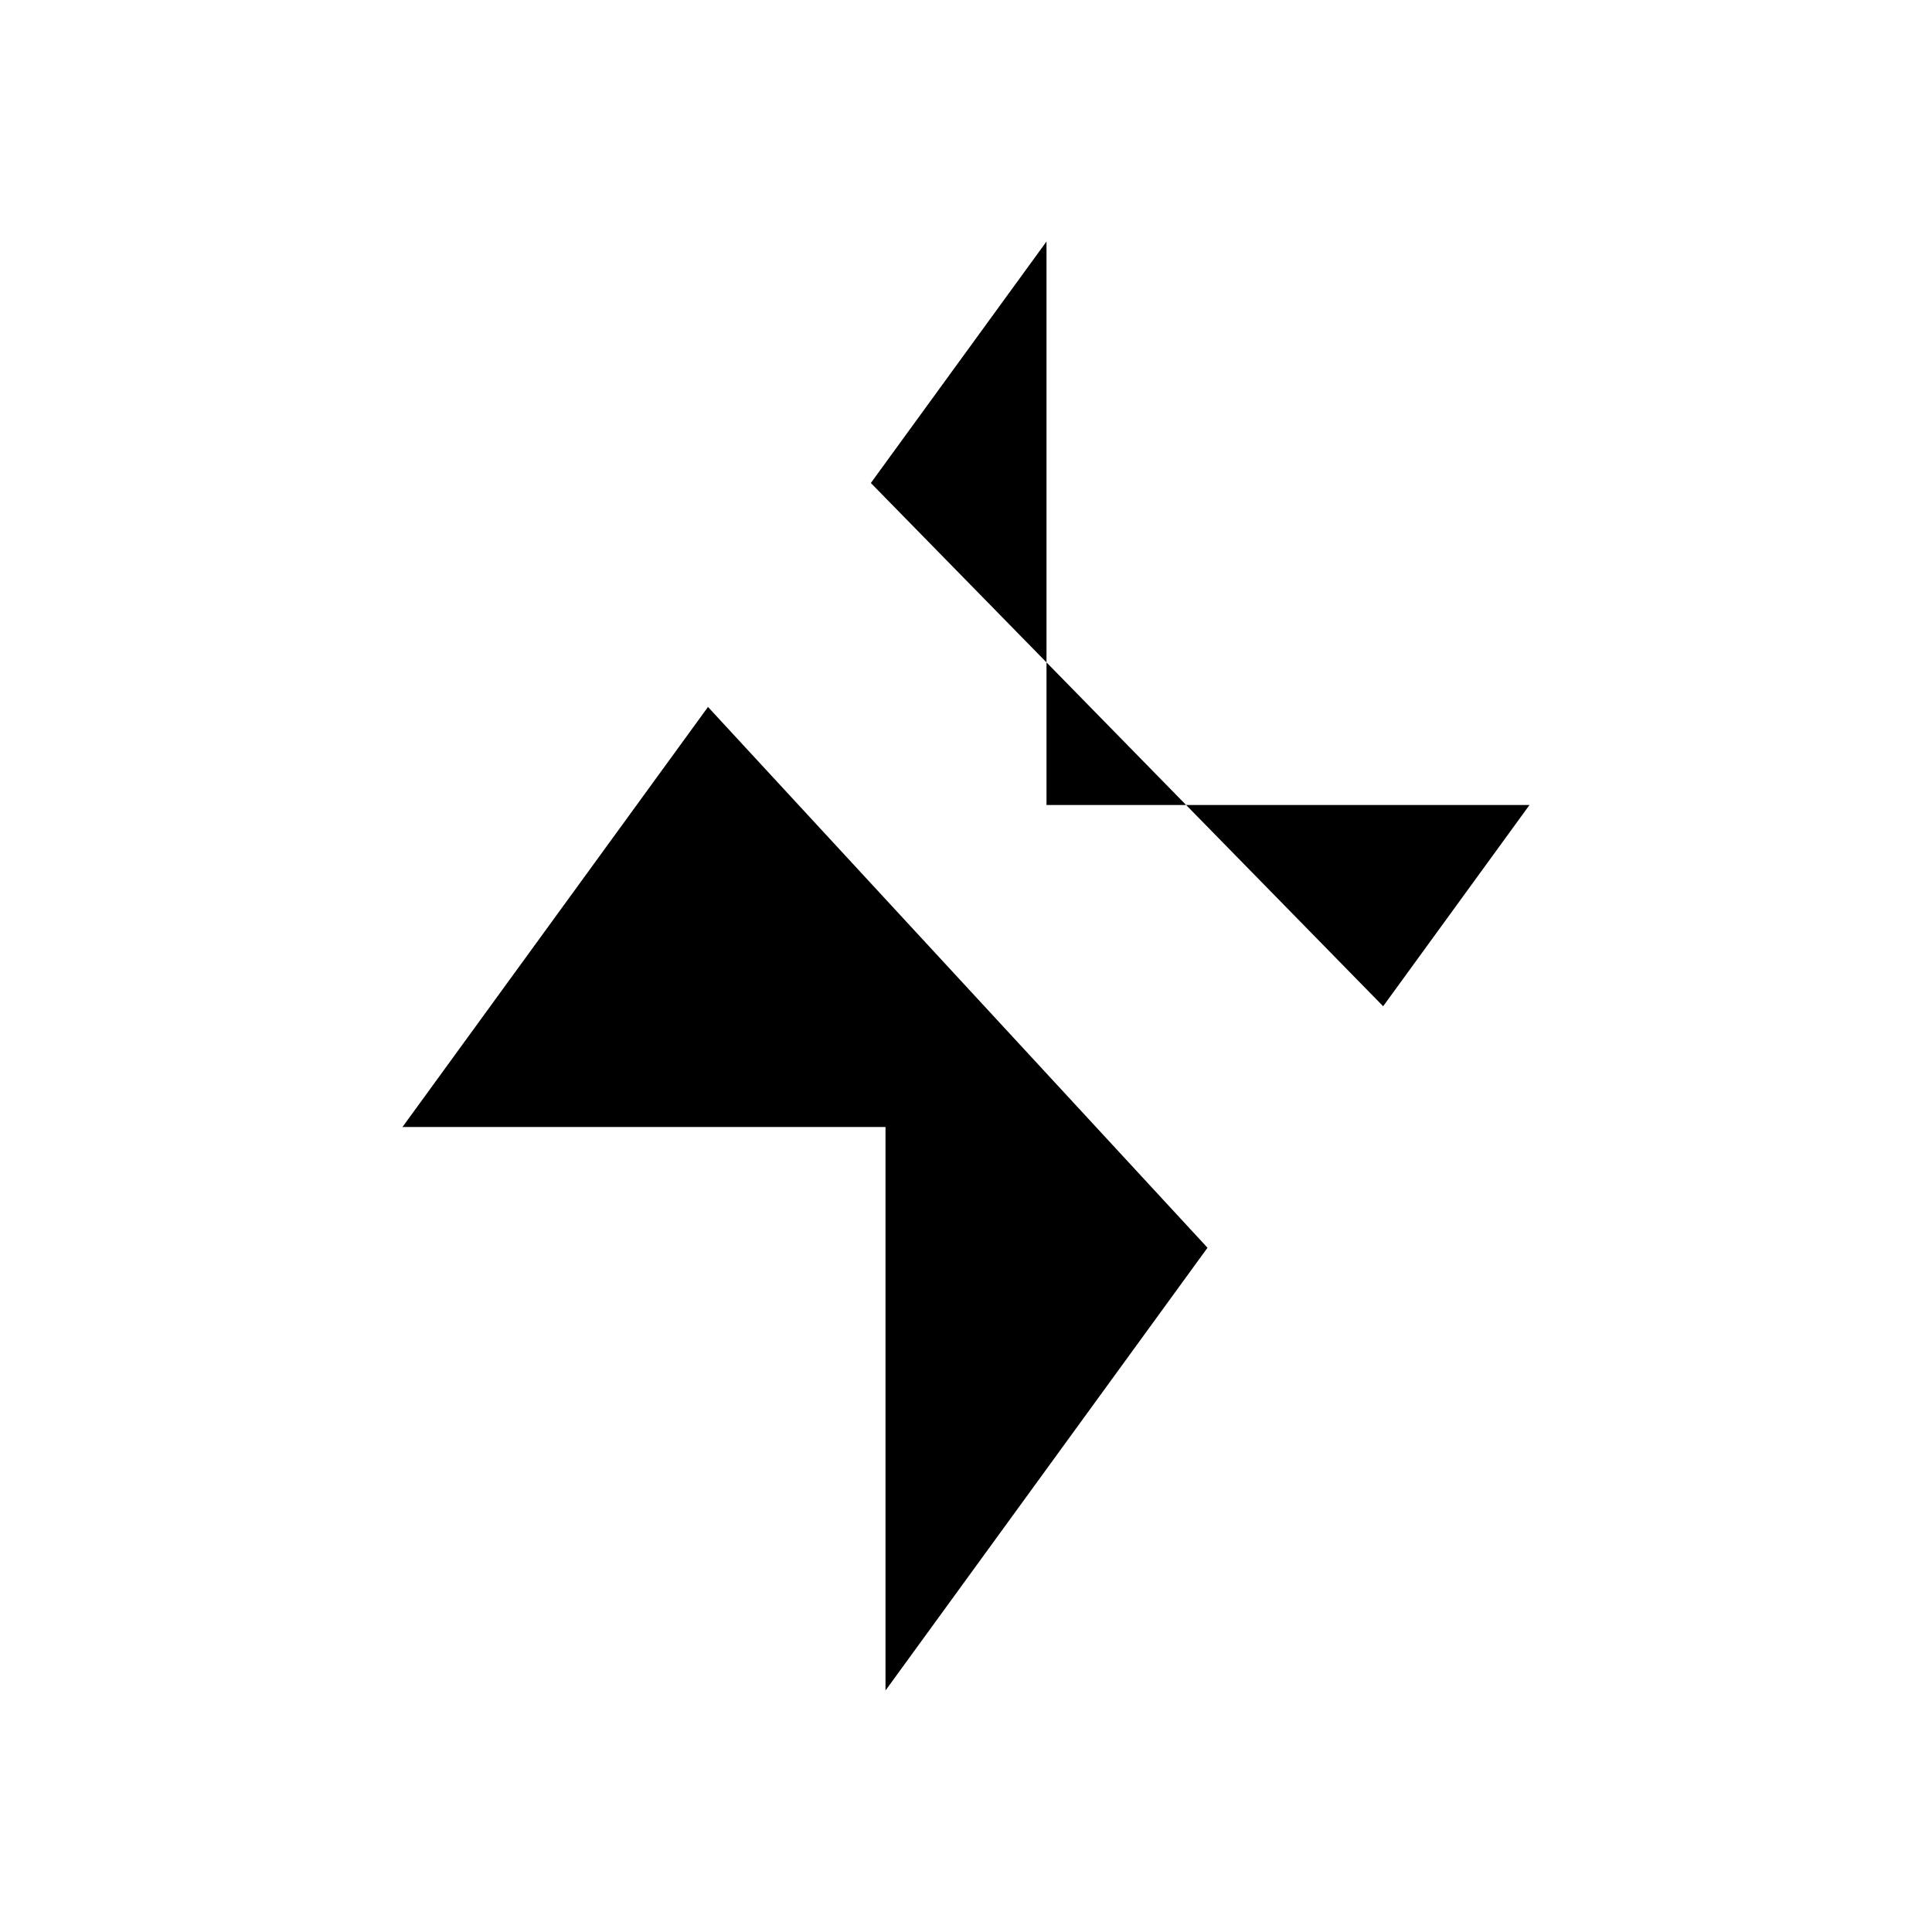 <svg class="pr-icon-iconoir" xmlns="http://www.w3.org/2000/svg" width="24" height="24" viewBox="0 0 24 24">
    <path d="M8.795 8.782L5 14H11V21L15 15.5M17.182 12.5L19 10H13V3L10.818 6"/>
    <path d="M4 4L20 20"/>
</svg>
